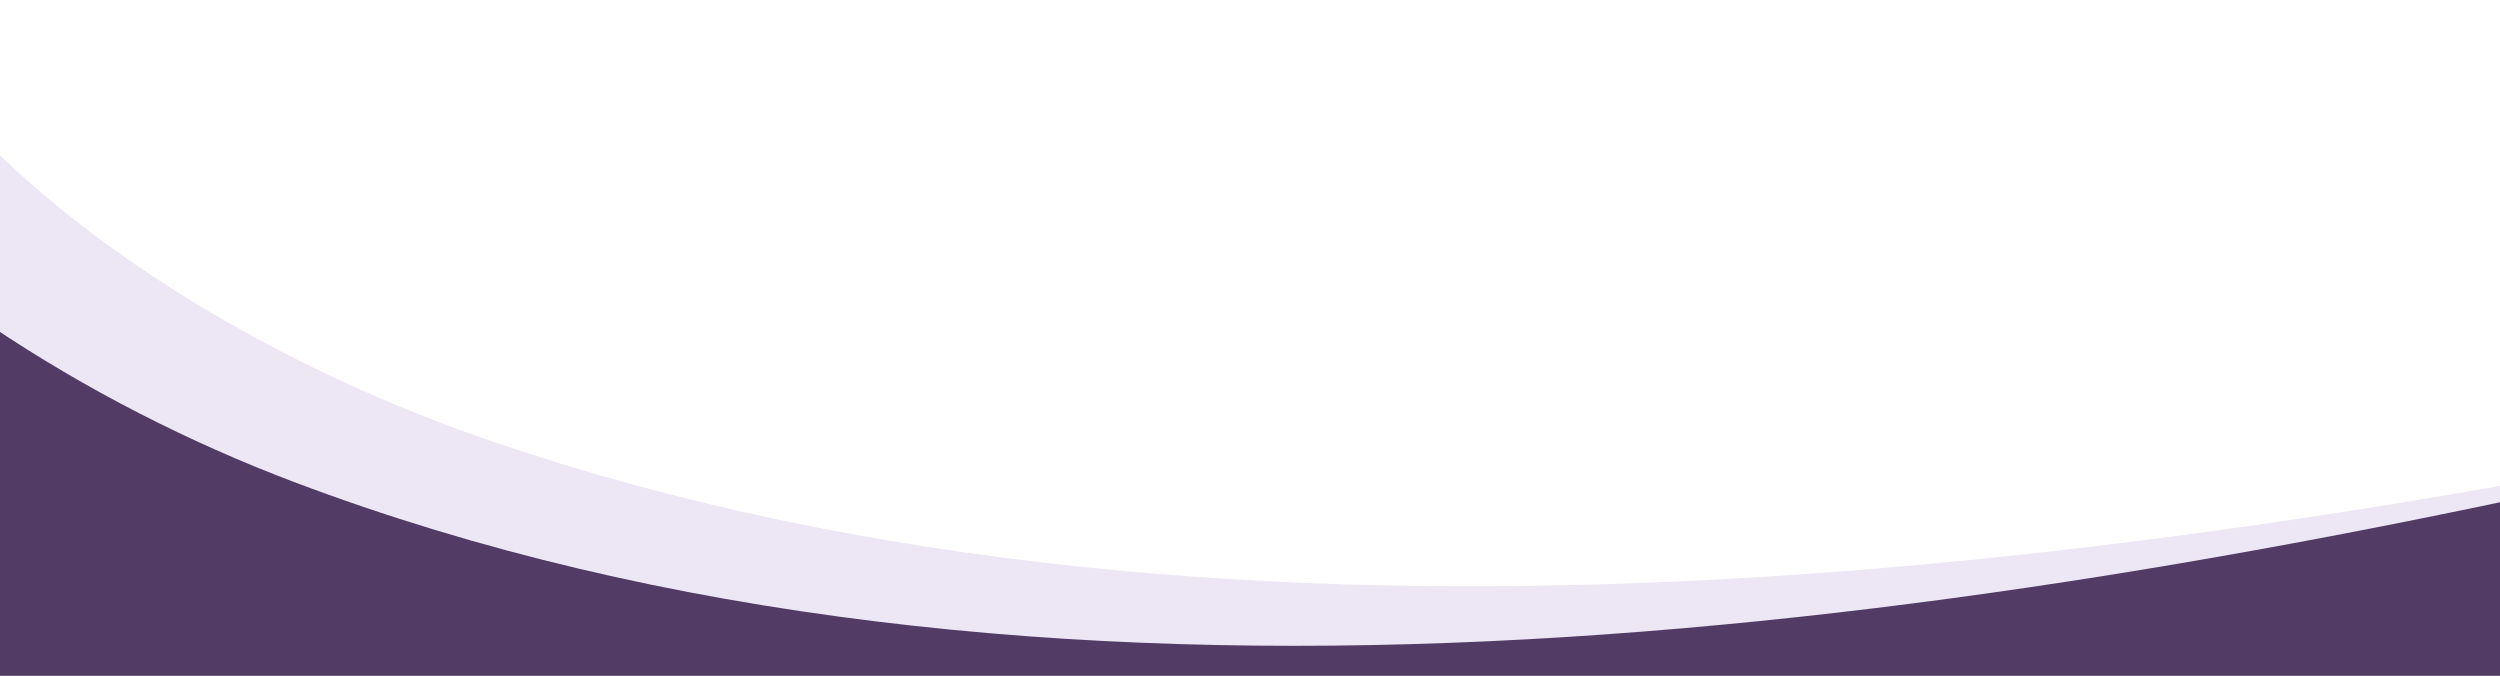 <svg xmlns="http://www.w3.org/2000/svg" width="1920" height="519" viewBox="0 0 1920 519"><g id="Layer_1" data-name="Layer 1"><path d="M-214.4-315.6l62.5,986.7L2238.3,519.9l-13-206.6C1639.4,439.2,948.3,533,379.9,339.7,61,231.2-256.4-28.5-108.5-321.4Z" fill="#ede6f4"/><path d="M-522.3-392.6,44.6,966.1,1960.8,844.9l110.7-492.5C1486.1,486.9,795.3,585.6,225.6,370.1-94.1,249.2-413.2-37.5-267.1-357.8Z" fill="#523c65"/></g></svg>